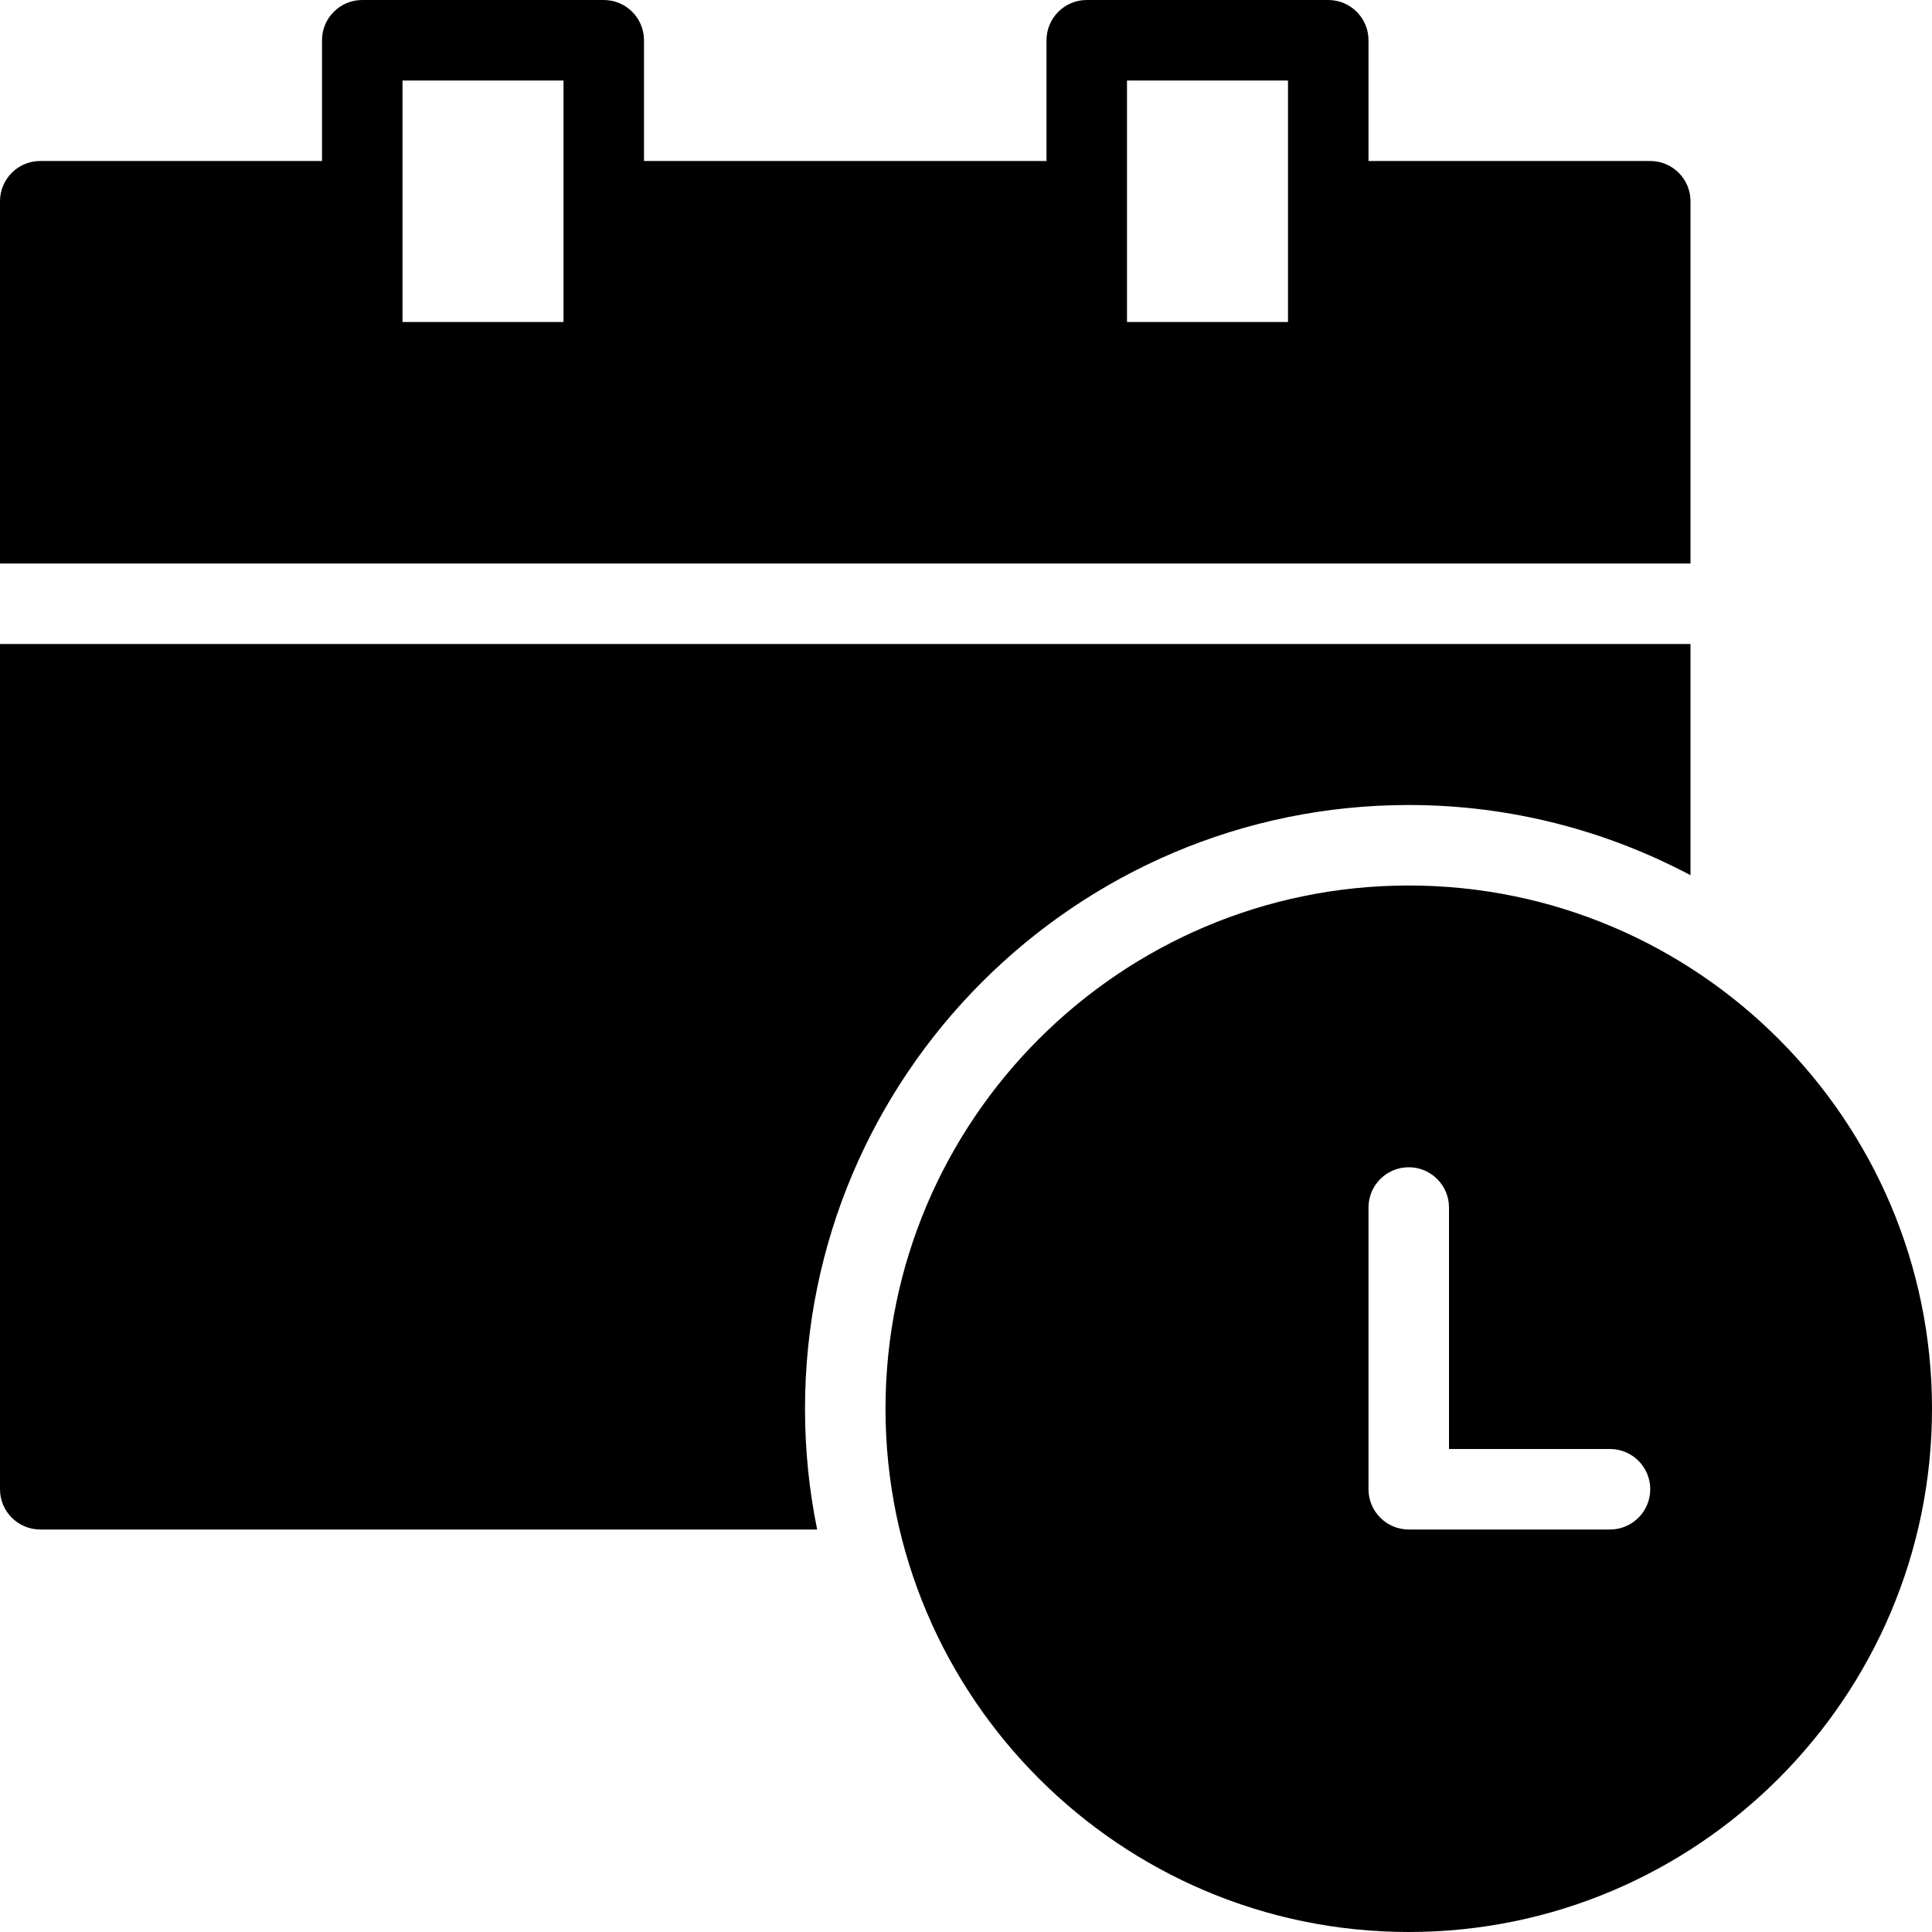 <?xml version="1.0" encoding="utf-8"?>
<!-- Generator: Adobe Illustrator 19.2.1, SVG Export Plug-In . SVG Version: 6.00 Build 0)  -->
<svg version="1.1" xmlns="http://www.w3.org/2000/svg" xmlns:xlink="http://www.w3.org/1999/xlink" x="0px" y="0px" width="24px"
	 height="24px" viewBox="0 0 24 24" enable-background="new 0 0 24 24" xml:space="preserve">
<g id="Filled_Icons_1_">
	<g id="Filled_Icons">
	</g>
	<g id="New_icons">
		<g>
			<path d="M17.5,11c-3.584,0-6.5,2.916-6.5,6.5s2.916,6.5,6.5,6.5s6.5-2.916,6.5-6.5S21.084,11,17.5,11z M20,19h-2.5
				c-0.276,0-0.5-0.224-0.5-0.5V15c0-0.276,0.224-0.5,0.5-0.5S18,14.724,18,15v3h2c0.276,0,0.5,0.224,0.5,0.5S20.276,19,20,19z"/>
			<path d="M20.5,2H17V0.5C17,0.224,16.776,0,16.5,0h-3C13.224,0,13,0.224,13,0.5V2H8V0.5C8,0.224,7.776,0,7.5,0h-3
				C4.224,0,4,0.224,4,0.5V2H0.5C0.224,2,0,2.224,0,2.5V7h21V2.5C21,2.224,20.776,2,20.5,2z M7,4H5V1h2V4z M16,4h-2V1h2V4z"/>
			<path d="M10,17.5c0-4.135,3.364-7.5,7.5-7.5c1.264,0,2.454,0.318,3.5,0.872V8H0v10.5C0,18.776,0.224,19,0.5,19h9.651
				C10.052,18.515,10,18.014,10,17.5z"/>
		</g>
	</g>
</g>
<g id="Invisible_Shape">
	<rect fill="none" width="24" height="24"/>
</g>
</svg>
